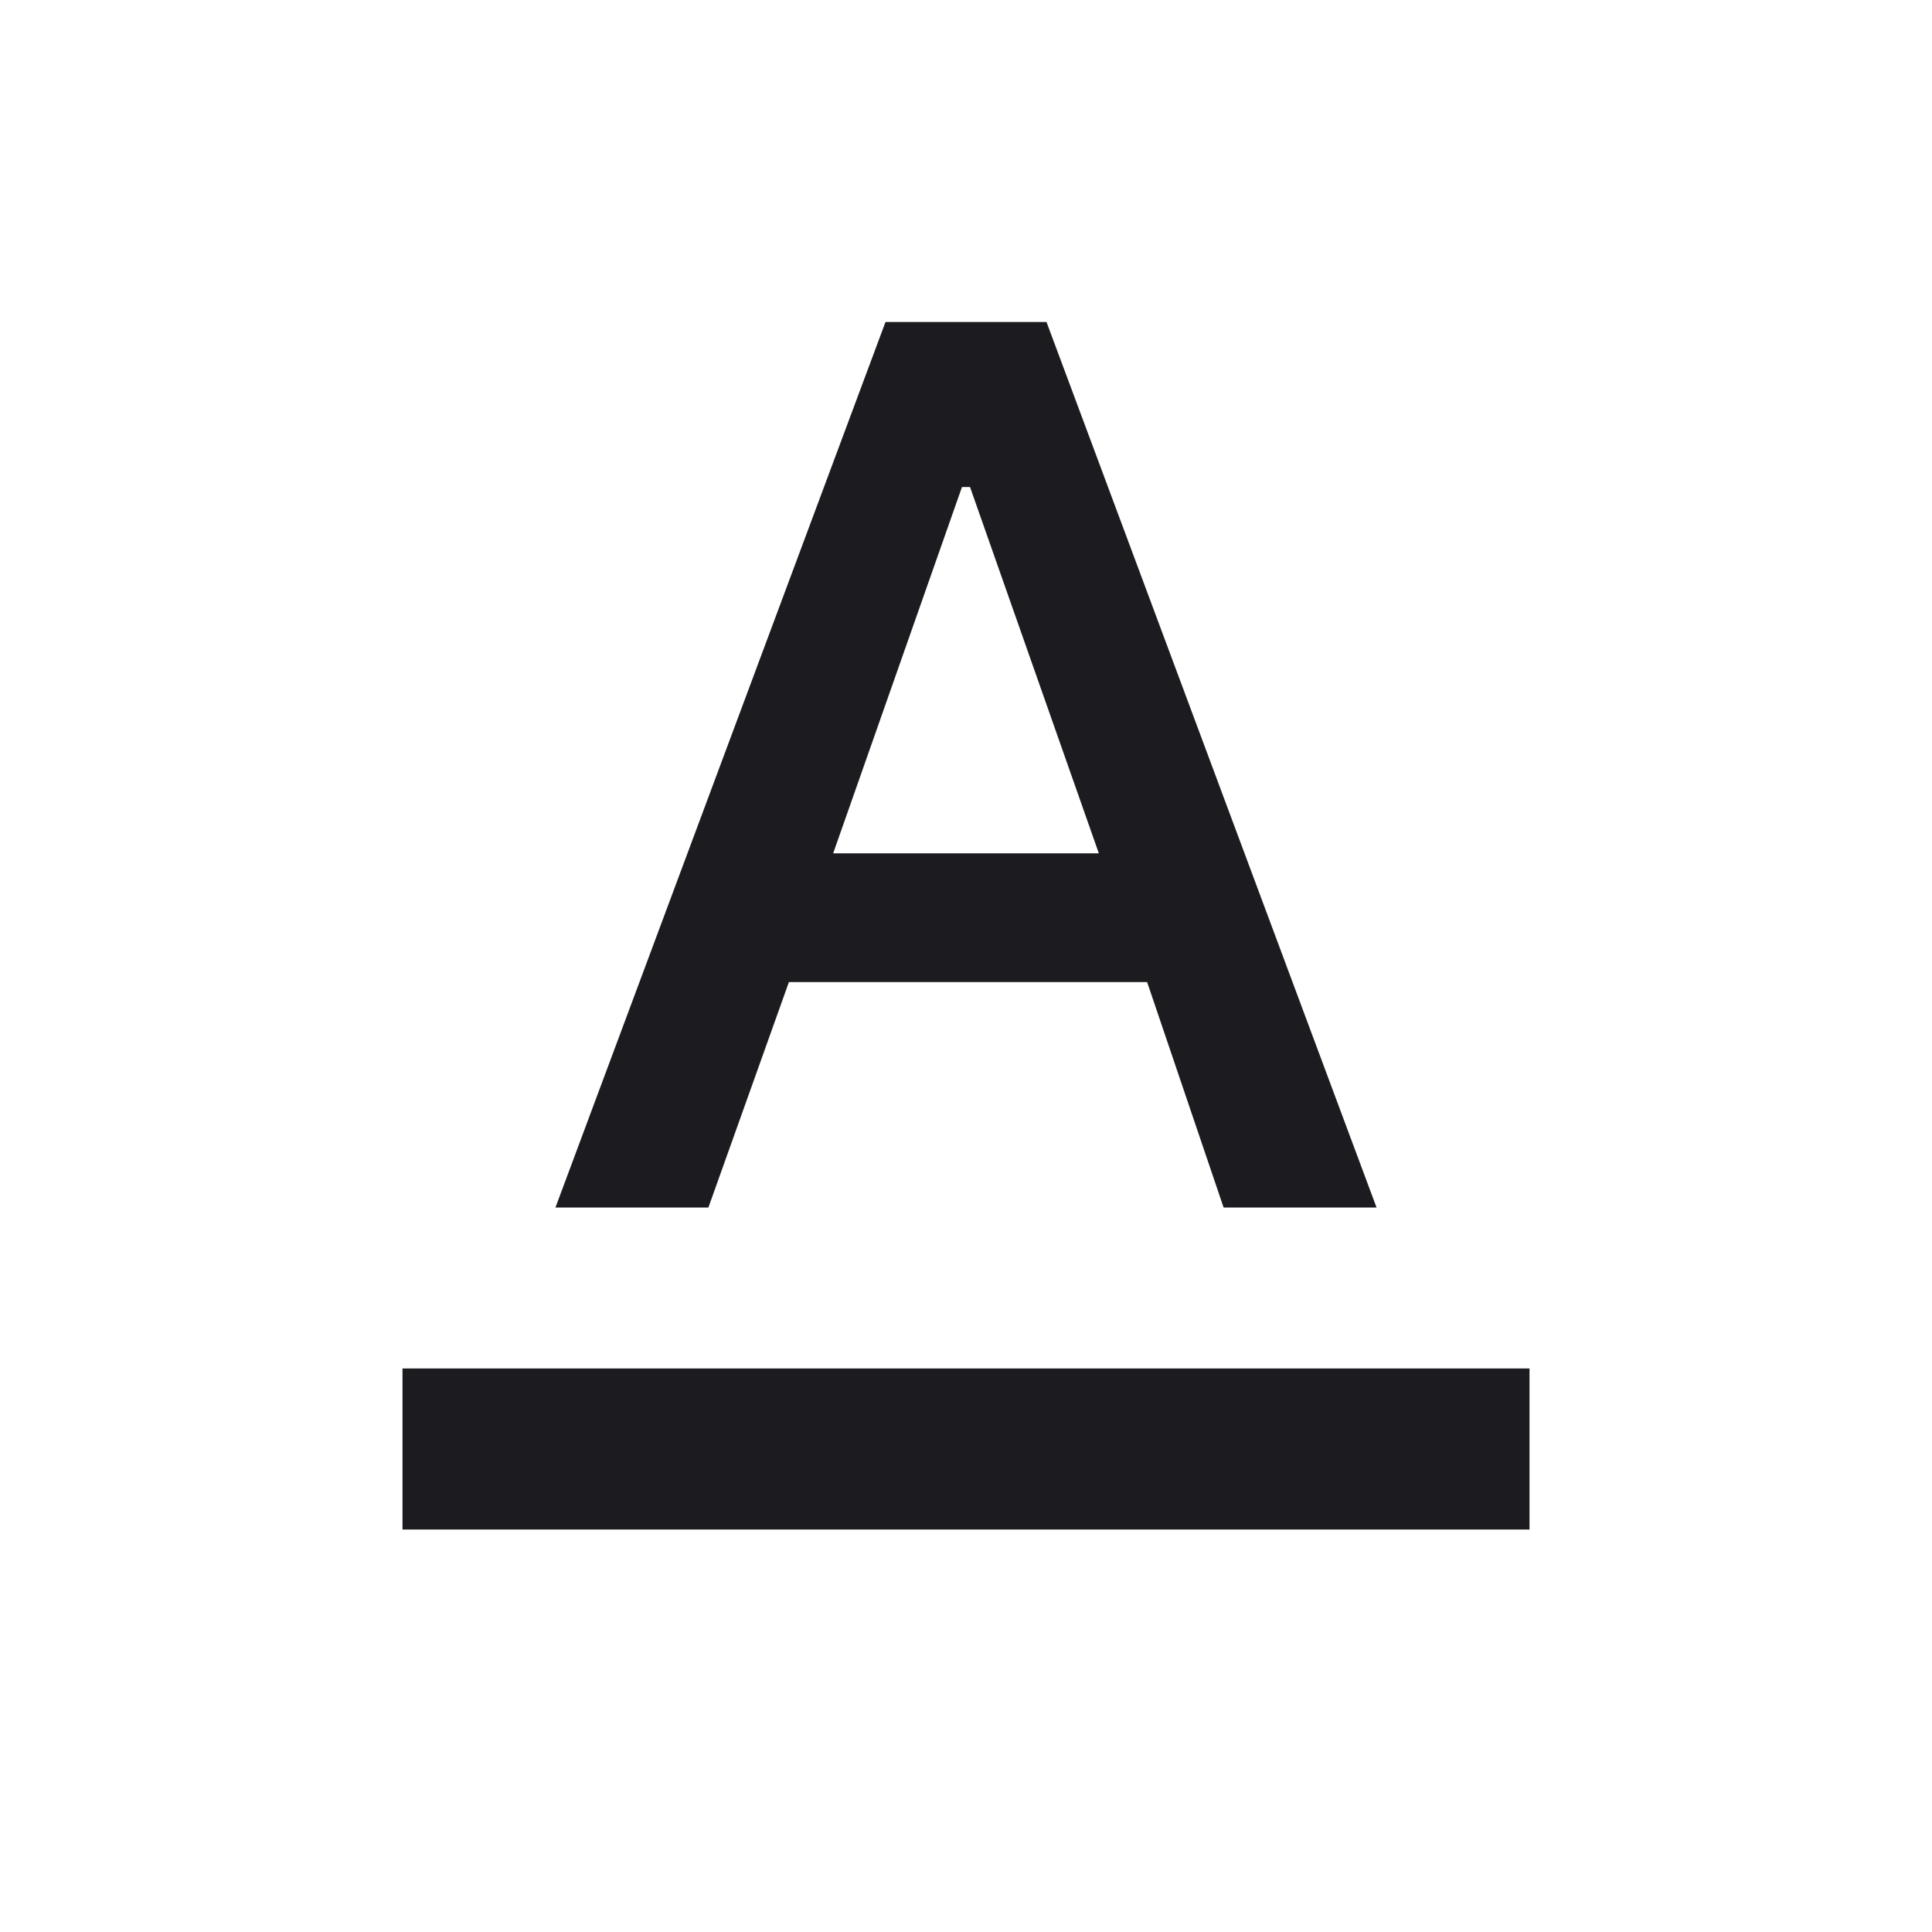 <svg width="24" height="24" viewBox="0 0 24 24" fill="none" xmlns="http://www.w3.org/2000/svg">
<mask id="mask0_337_2560" style="mask-type:alpha" maskUnits="userSpaceOnUse" x="0" y="0" width="24" height="24">
<rect width="24" height="24" fill="#D9D9D9"/>
</mask>
<g mask="url(#mask0_337_2560)">
<path d="M5 19V17H19V19H5ZM6.9 15L11 4H13L17.1 15H15.2L14.25 12.2H9.8L8.8 15H6.9ZM10.35 10.6H13.65L12.05 6.05H11.95L10.35 10.6Z" fill="#1C1B1F"/>
</g>
</svg>

